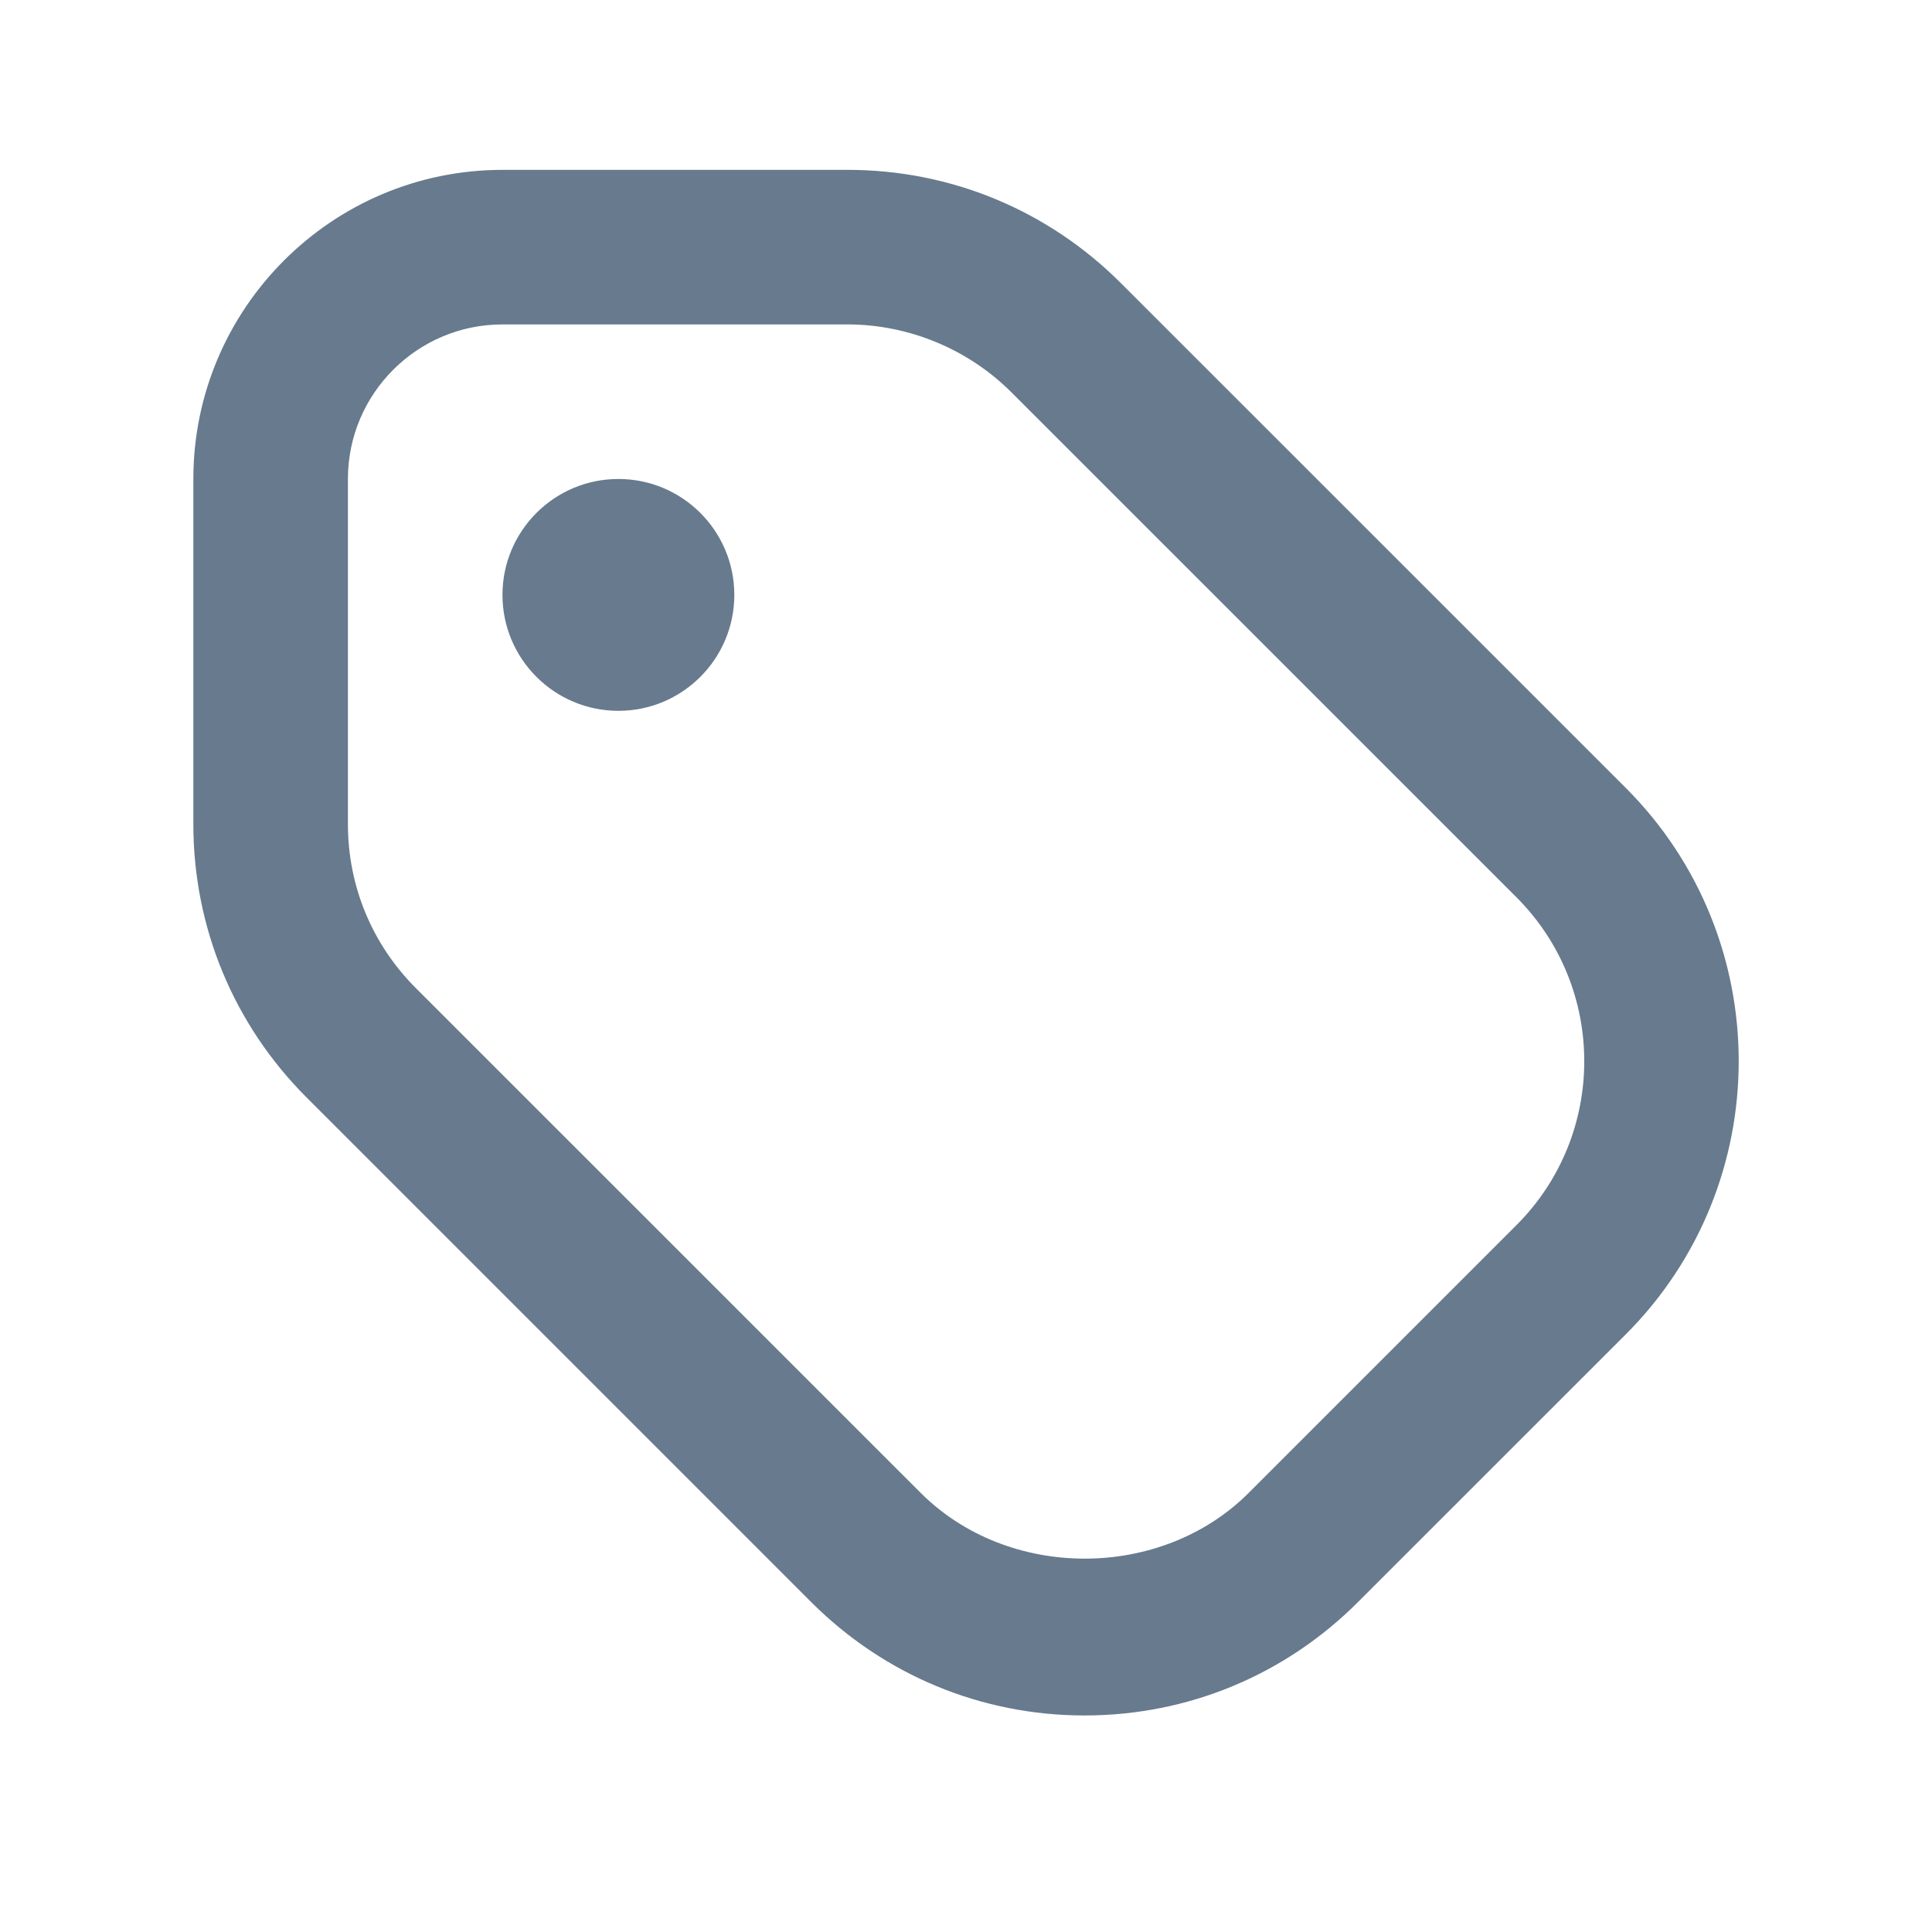 <svg width="25" height="25" viewBox="0 0 25 25" fill="none" xmlns="http://www.w3.org/2000/svg">
<path d="M21.038 10.196L14.504 3.663C13.559 2.719 12.303 2.198 10.969 2.198H6.502C4.296 2.198 2.502 3.992 2.502 6.198V10.664C2.502 11.999 3.022 13.255 3.966 14.2L10.499 20.733C11.444 21.677 12.7 22.198 14.034 22.198C15.37 22.198 16.625 21.677 17.57 20.733L21.037 17.267C22.986 15.318 22.986 12.145 21.038 10.196ZM19.623 15.853L16.157 19.319C15.024 20.451 13.05 20.453 11.915 19.319L5.381 12.786C4.814 12.219 4.502 11.465 4.502 10.664V6.198C4.502 5.095 5.399 4.198 6.502 4.198H10.967C11.758 4.198 12.53 4.518 13.088 5.077L19.622 11.61C20.793 12.78 20.793 14.683 19.623 15.853ZM9.502 7.698C9.502 8.526 8.83 9.198 8.002 9.198C7.174 9.198 6.502 8.526 6.502 7.698C6.502 6.87 7.174 6.198 8.002 6.198C8.83 6.198 9.502 6.87 9.502 7.698Z" fill="#677A8E"/>
</svg>
